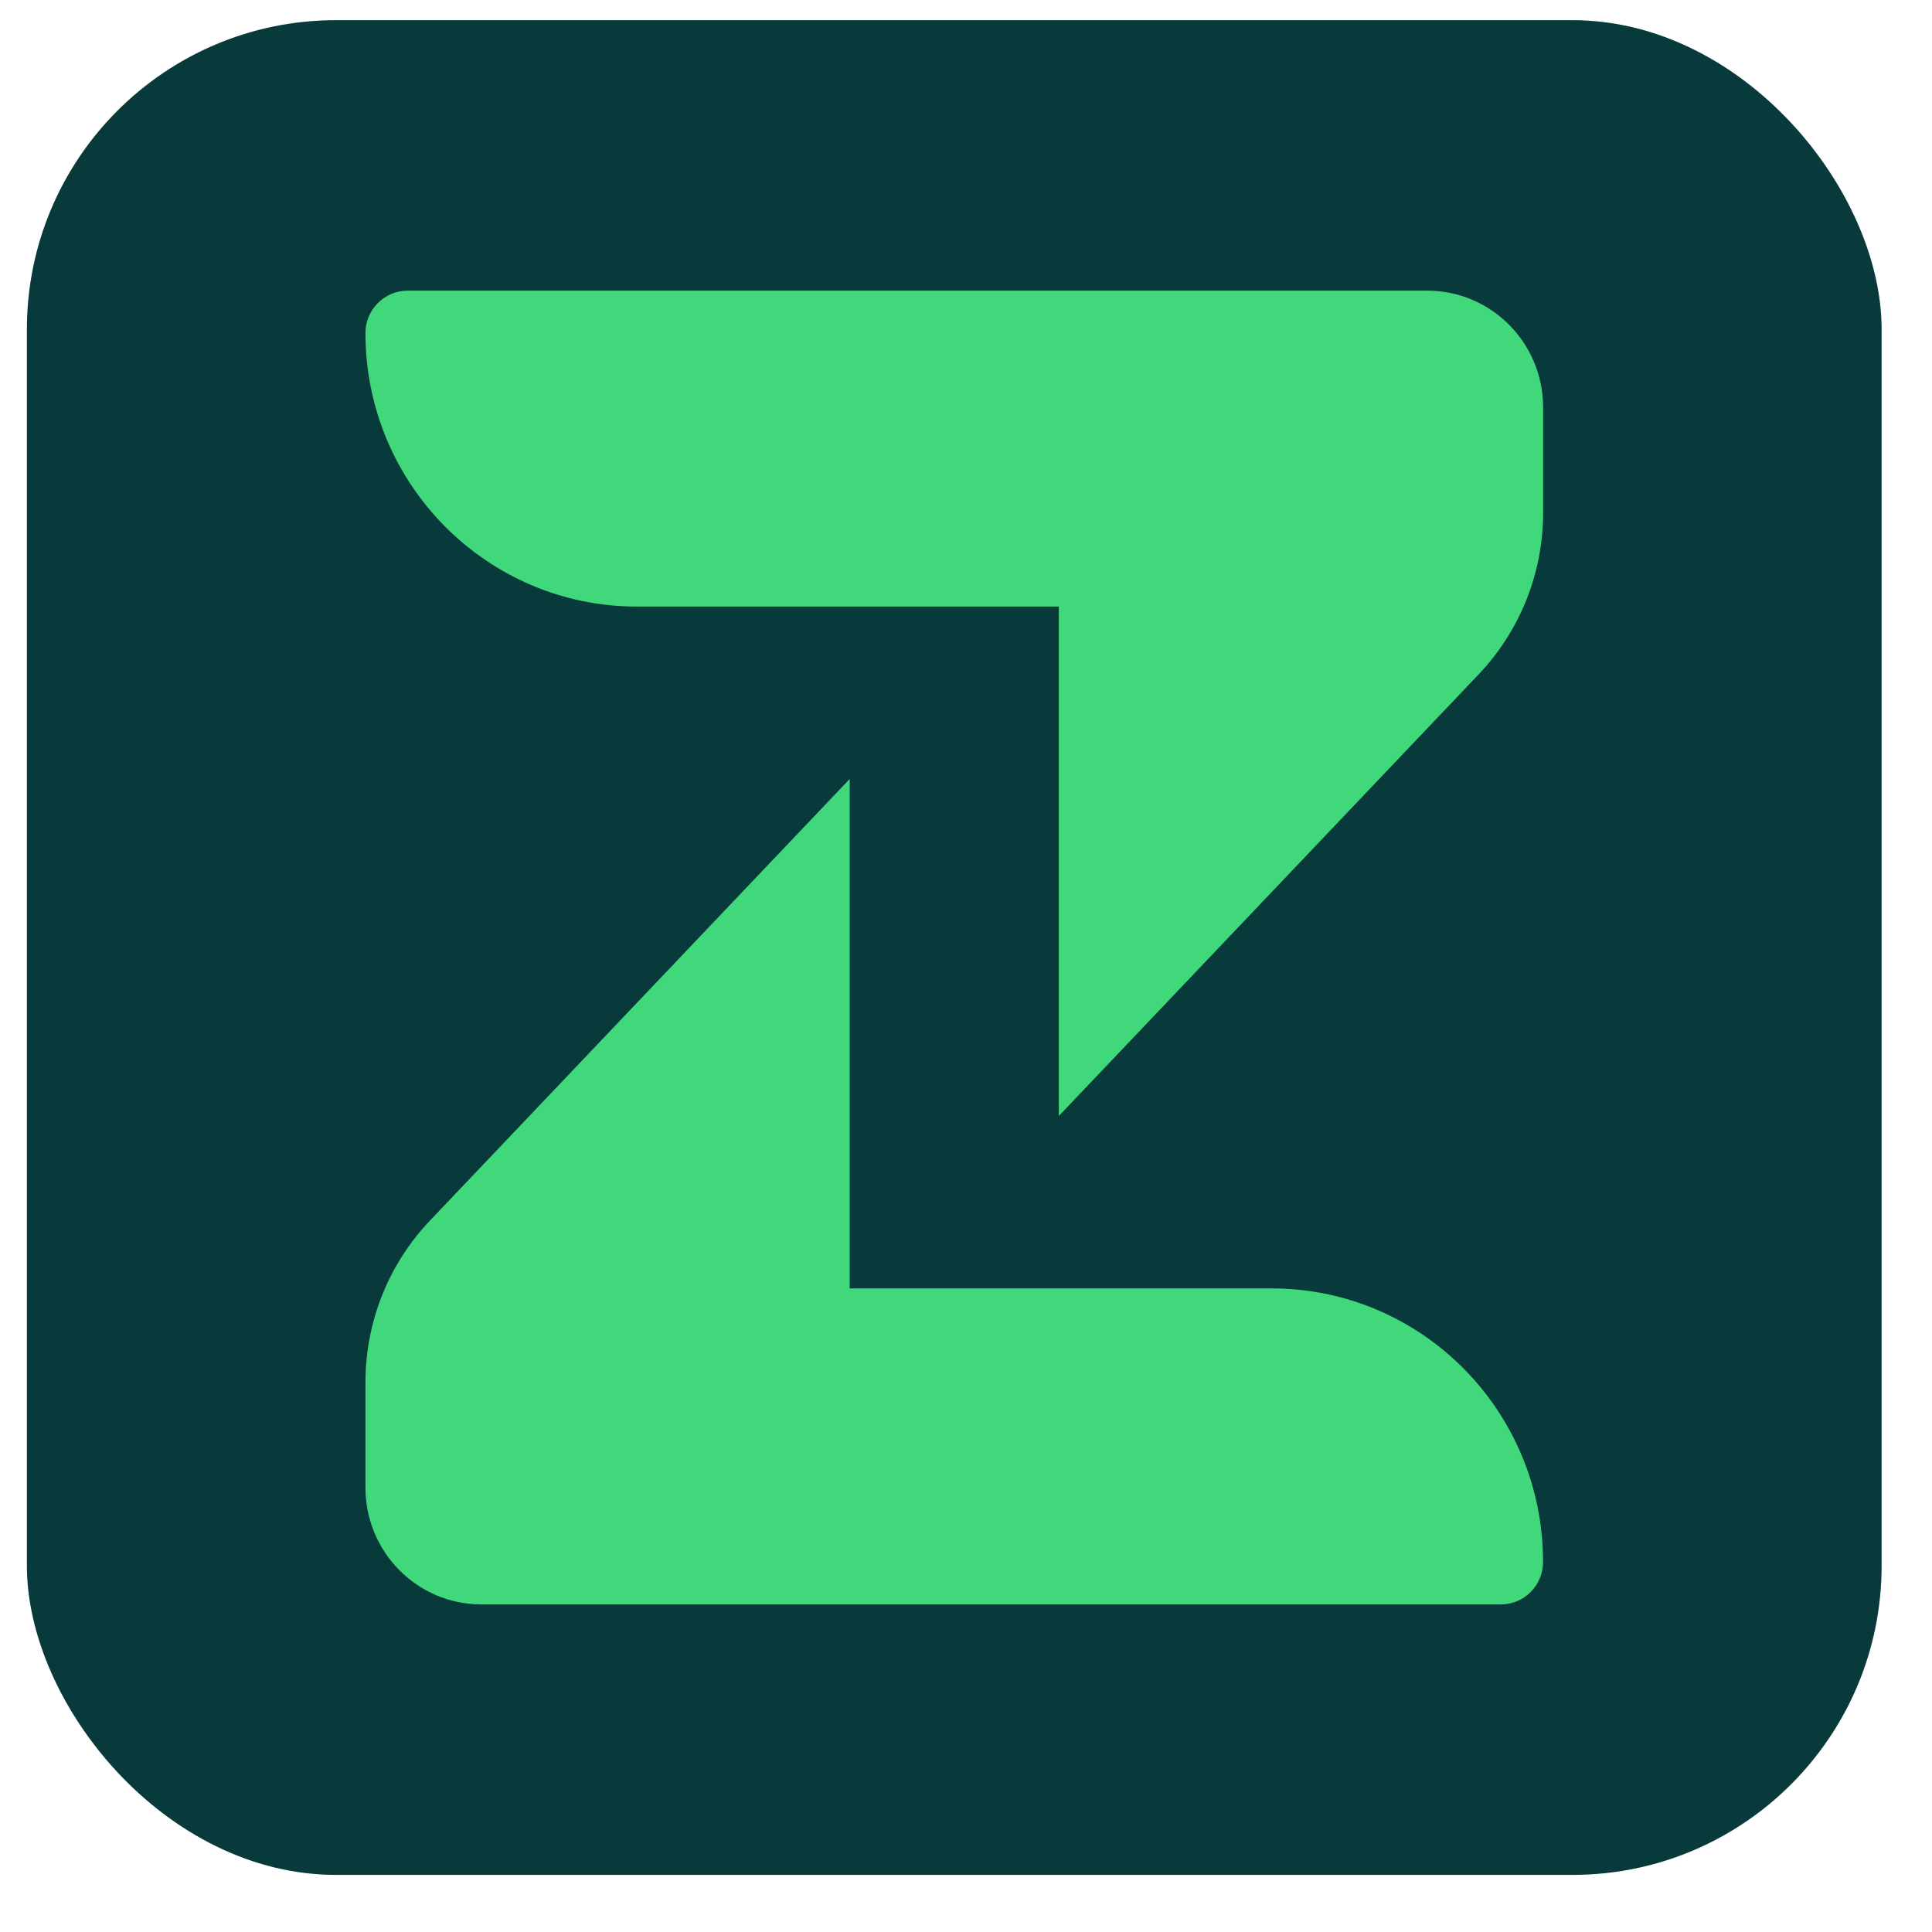 <svg width="25" height="25" viewBox="0 0 25 25" fill="none" xmlns="http://www.w3.org/2000/svg">
<rect x="0.348" y="0.261" width="24" height="24" rx="4" fill="#083A3C"/>
<path d="M4.729 4.31C4.729 4.007 4.974 3.761 5.275 3.761H18.468C19.296 3.761 19.968 4.437 19.968 5.272V6.636C19.968 7.415 19.669 8.163 19.134 8.726L13.701 14.441V7.849H8.242C6.302 7.849 4.729 6.265 4.729 4.31Z" fill="#41D87B"/>
<path d="M19.967 20.211C19.967 20.515 19.723 20.761 19.422 20.761H6.229C5.4 20.761 4.729 20.084 4.729 19.25V17.886C4.729 17.107 5.028 16.358 5.562 15.796L10.995 10.08V16.672H16.455C18.395 16.672 19.967 18.256 19.967 20.211Z" fill="#41D87B"/>
</svg>
